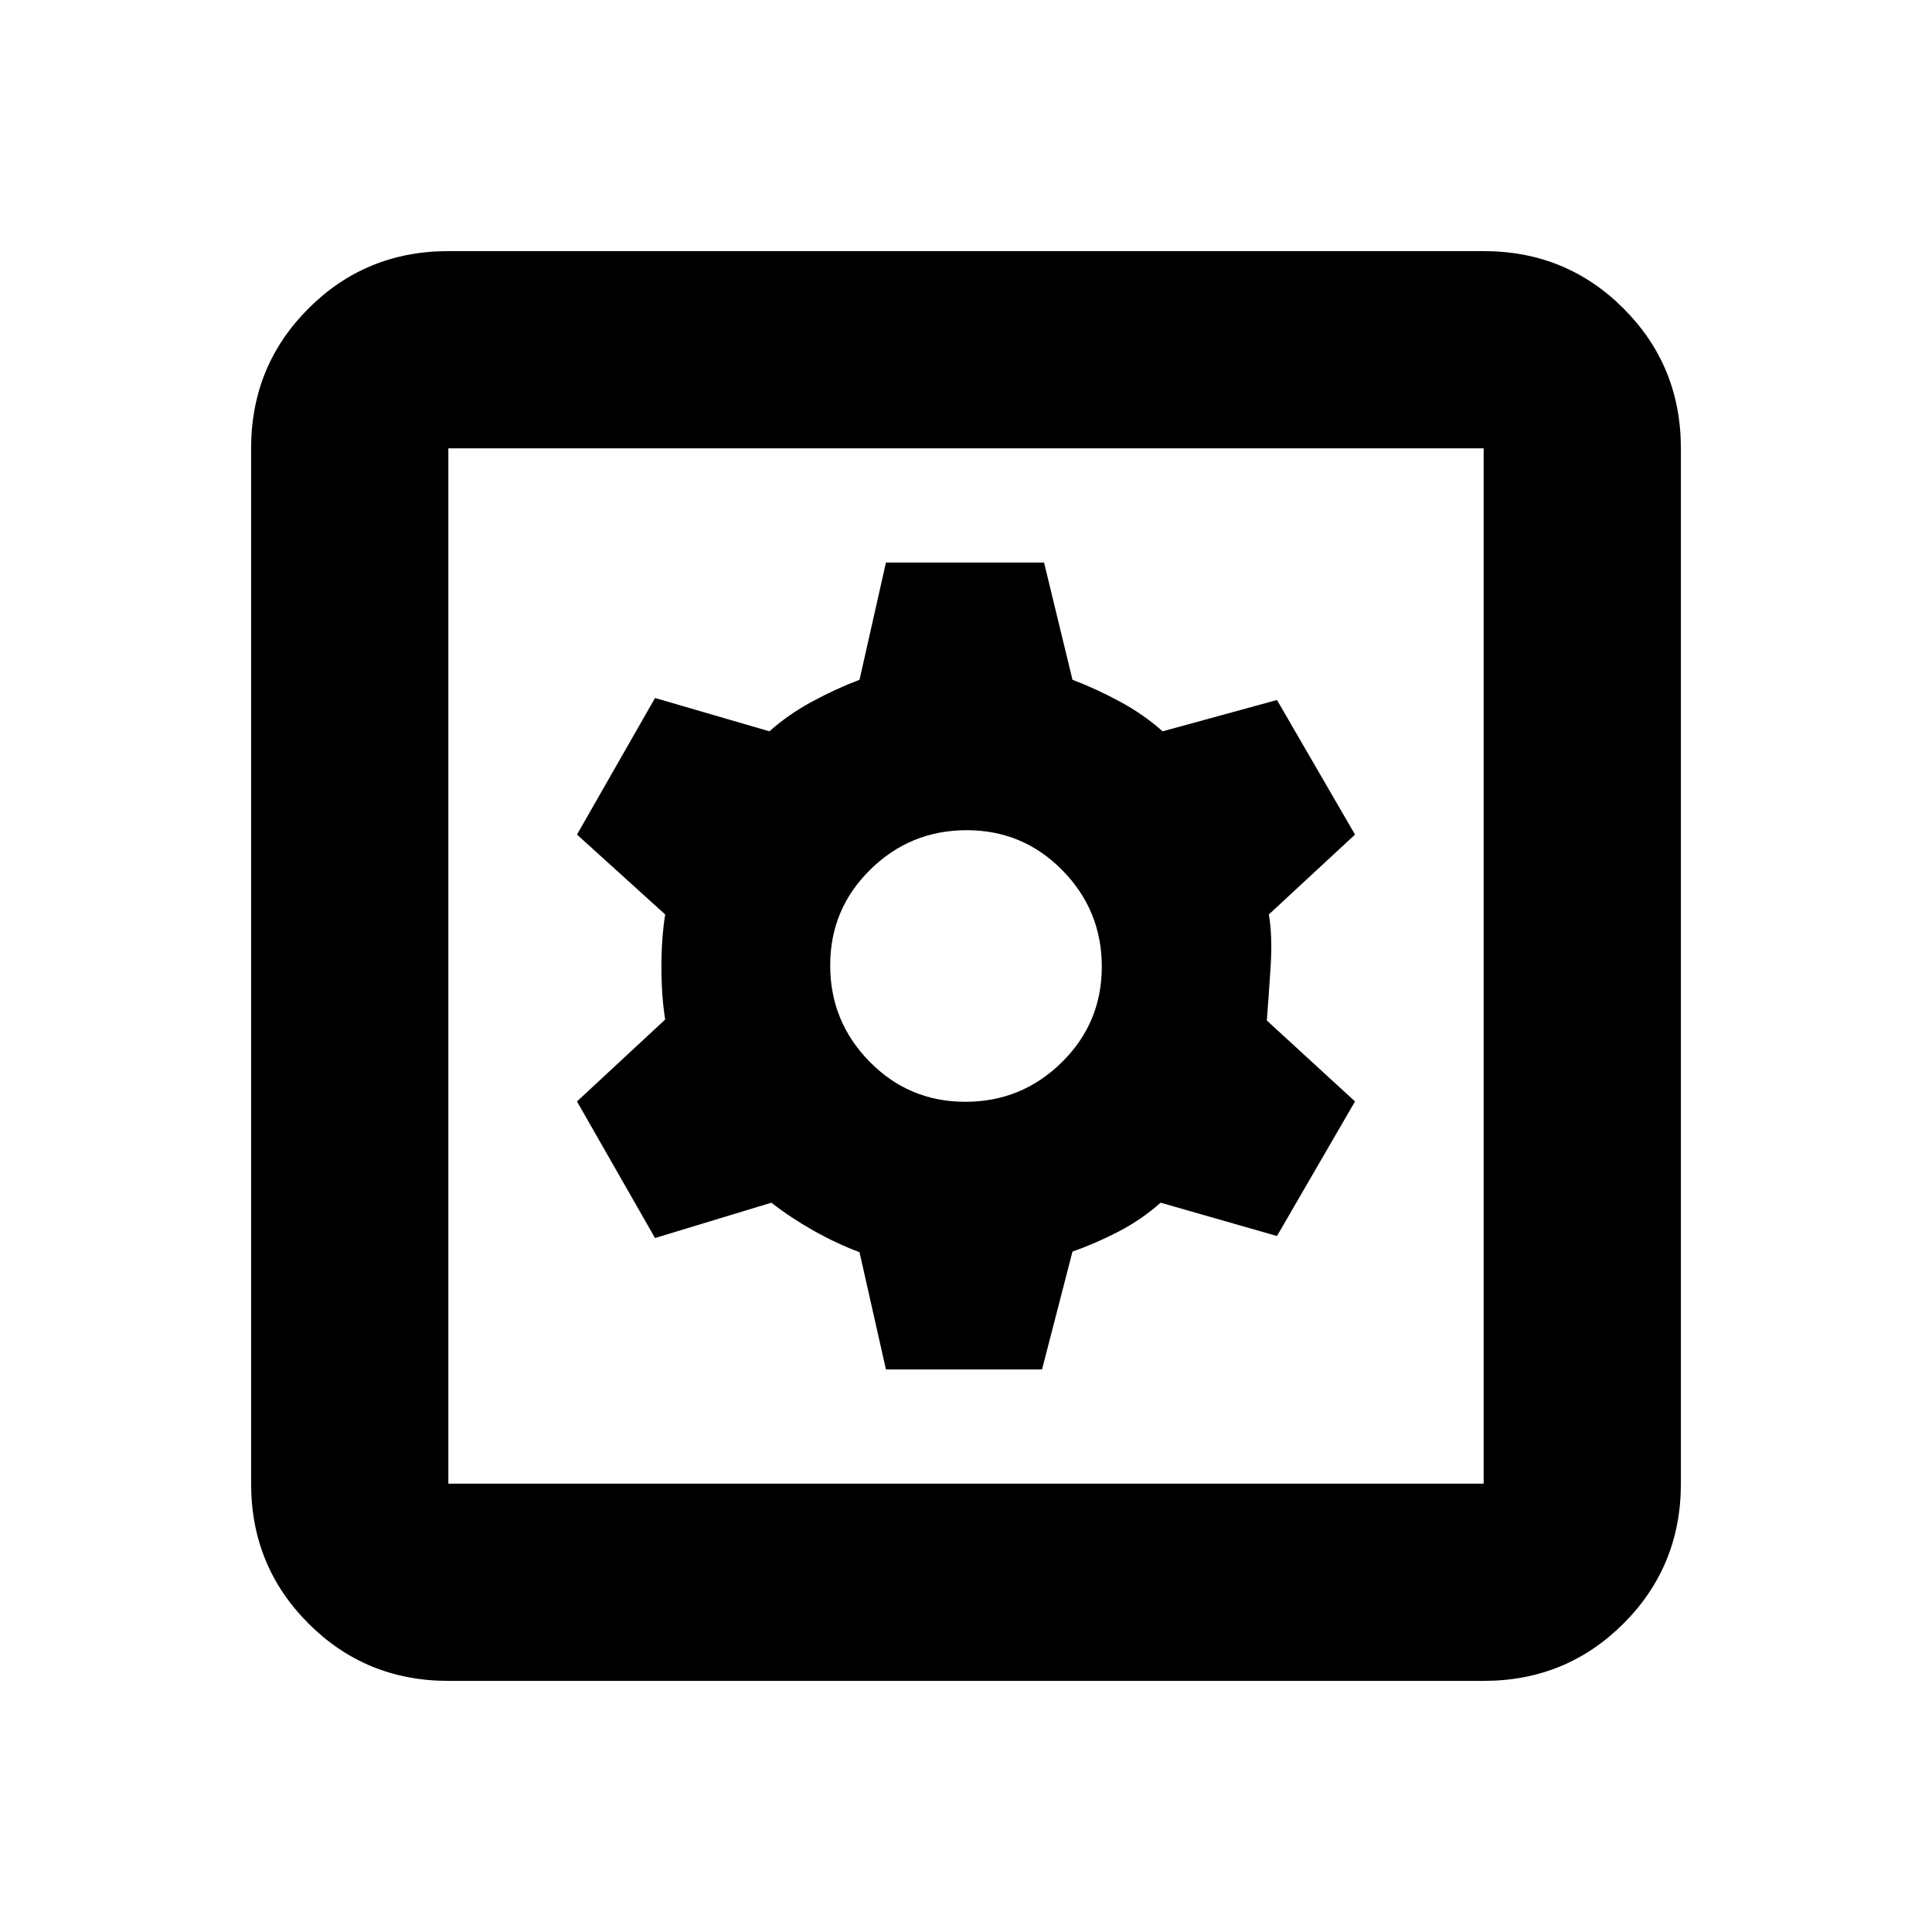 <svg xmlns="http://www.w3.org/2000/svg" height="20" viewBox="0 -960 960 960" width="20"><path d="M440.22-279.52h77.56l15.13-58.57q11.74-4.13 23.11-10.06 11.37-5.94 20.68-14.24l57.82 16.56 38.78-66.87-43.82-40.21q.87-11.22 1.87-26.59t-.87-26.11l42.82-39.69-38.78-66.87-56.82 15.56q-9.31-8.3-21.18-14.74-11.87-6.43-23.61-10.87l-14.13-58.26h-78.56l-13.13 58.26q-11.74 4.44-23.61 10.87-11.87 6.44-21.18 14.74l-56.82-16.56-38.78 67.87 43.82 39.69q-1.87 11.74-1.87 26.11t1.87 26.11L286.7-412.7l38.78 67.87 57.82-17.56q9.31 7.3 20.68 13.74 11.37 6.43 23.11 10.87l13.13 58.26Zm39.45-133q-27.97 0-47.56-19.92-19.59-19.92-19.59-47.89t19.92-47.56q19.92-19.59 47.89-19.59t47.56 19.92q19.59 19.92 19.59 47.89t-19.92 47.56q-19.92 19.59-47.89 19.59ZM222.78-124.78q-41 0-69.5-28.5t-28.5-69.5v-514.44q0-41 28.5-69.5t69.5-28.5h514.44q41 0 69.5 28.5t28.5 69.5v514.44q0 41-28.5 69.5t-69.5 28.5H222.78Zm0-98h514.44v-514.44H222.78v514.44Zm0-514.44v514.44-514.44Z"/></svg>
